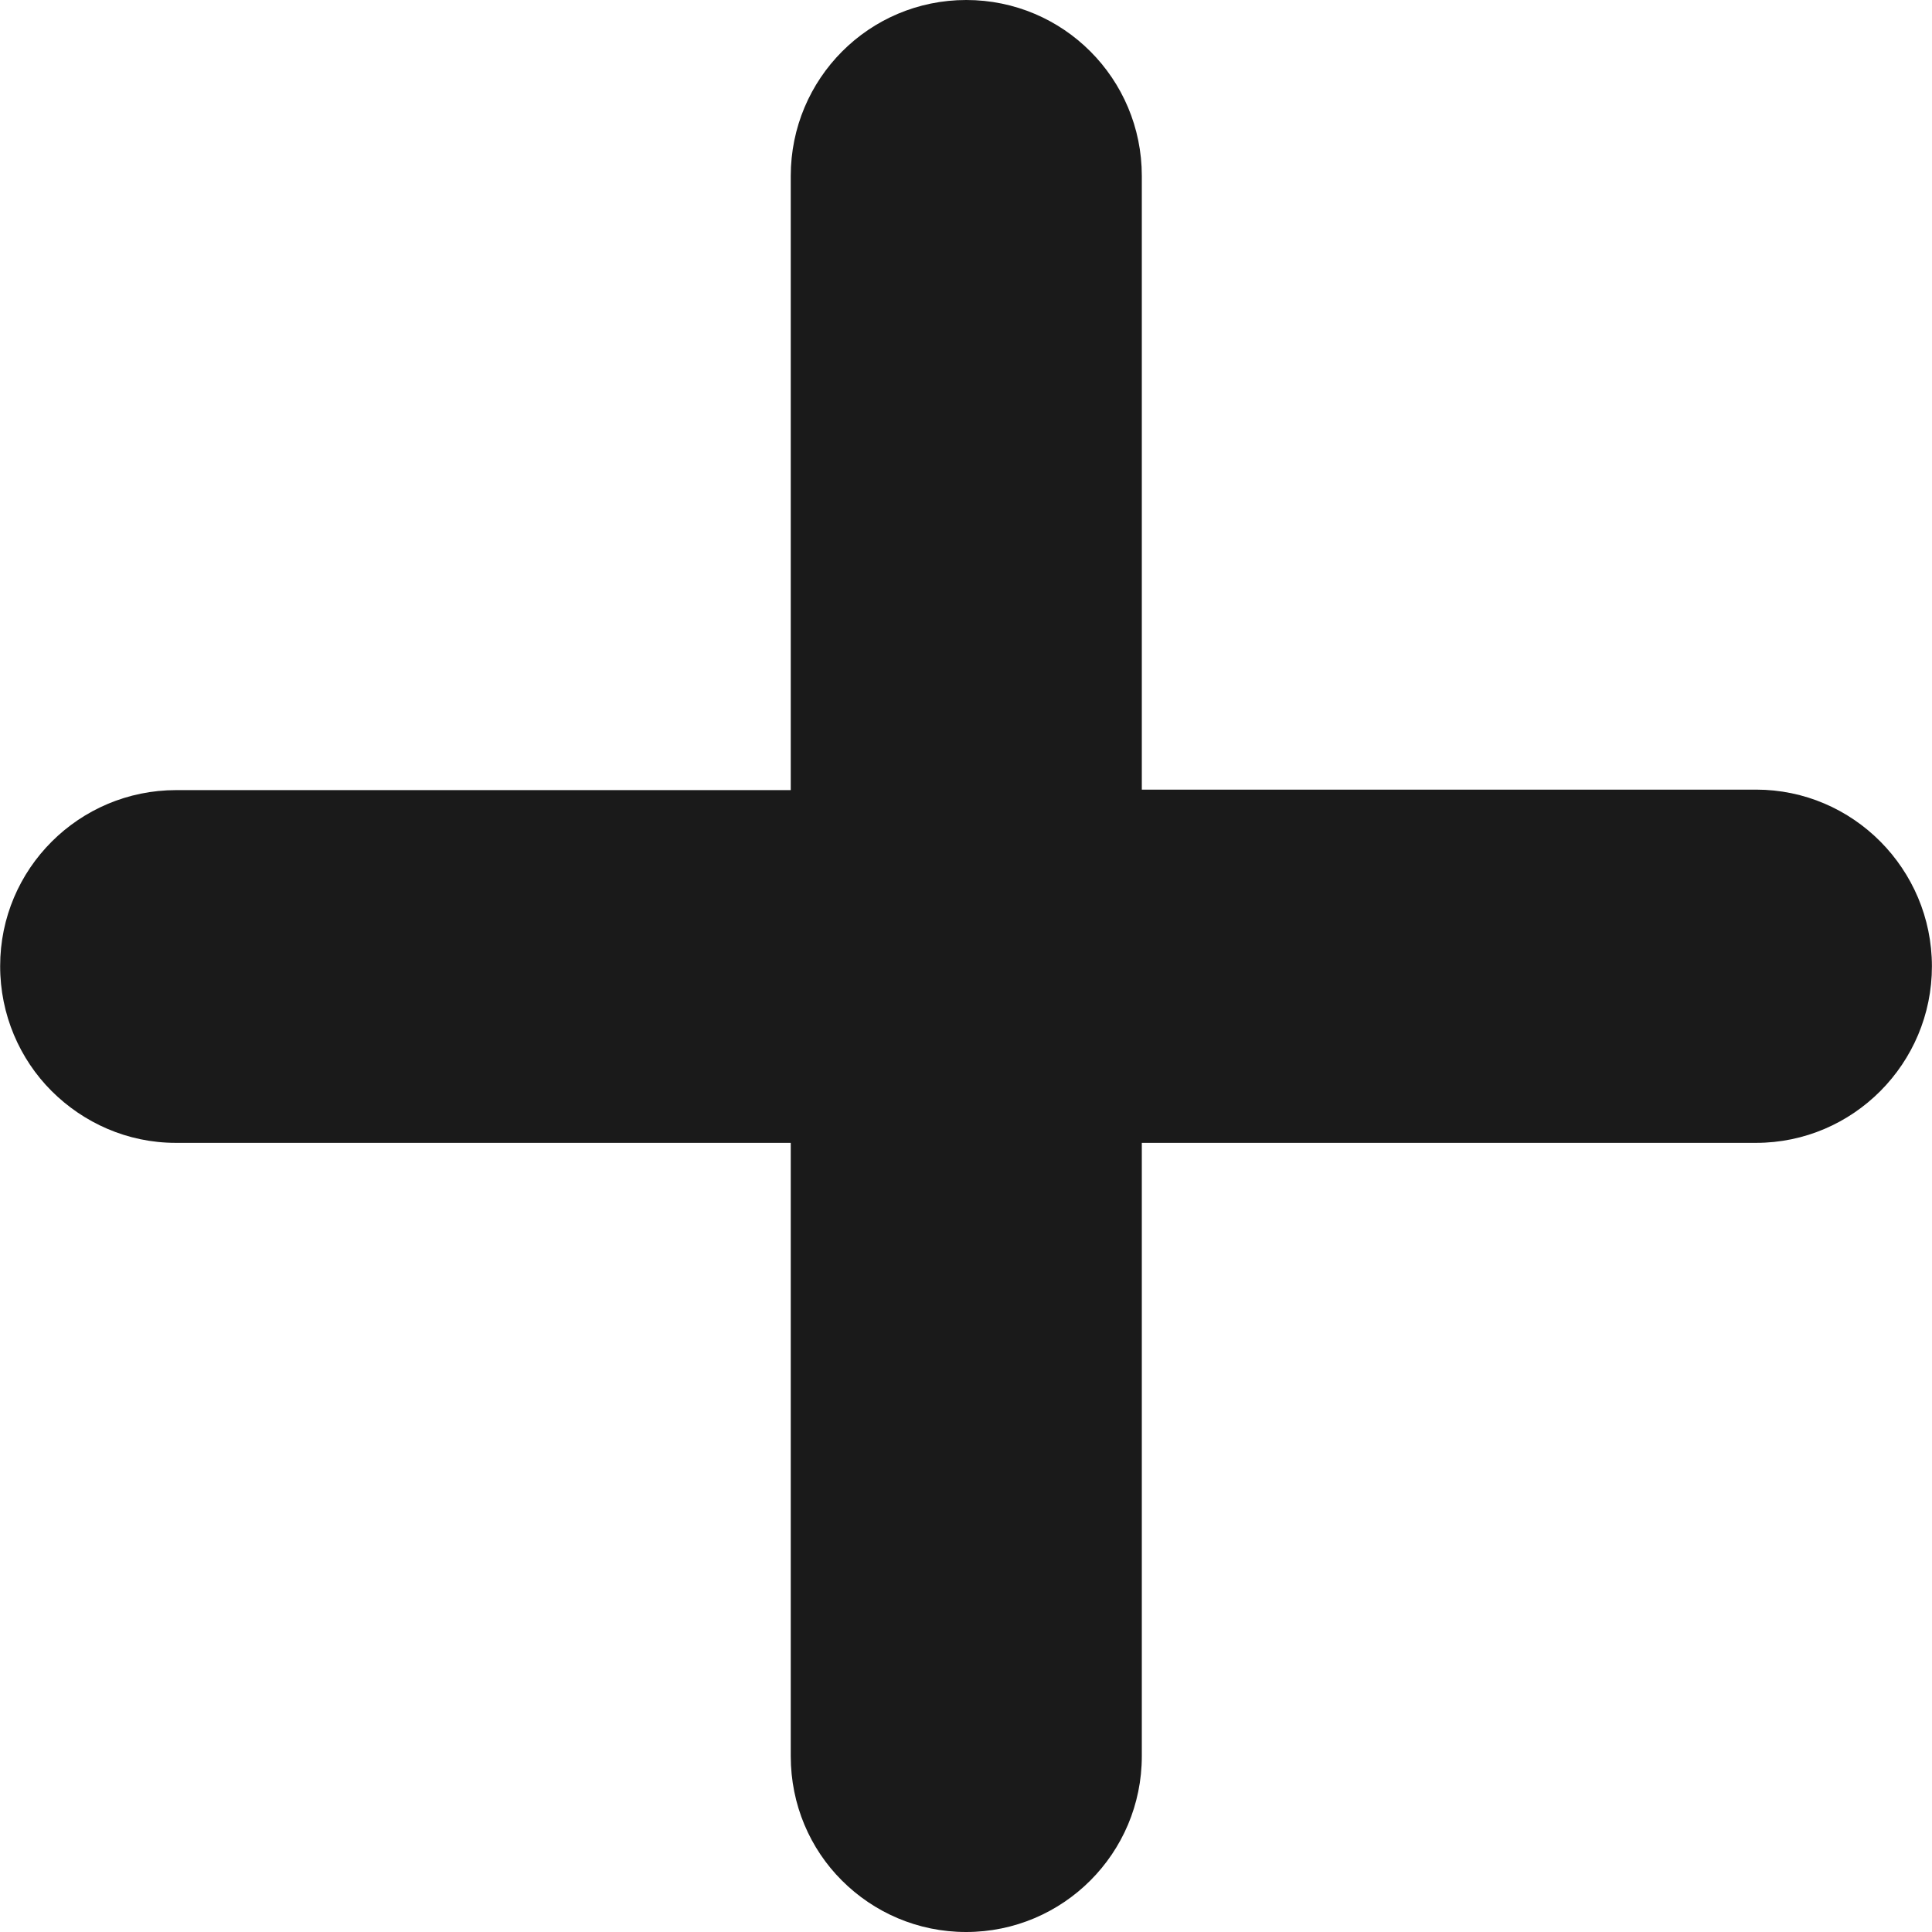 <svg width="24" height="24" viewBox="0 0 24 24" fill="none" xmlns="http://www.w3.org/2000/svg">
<path d="M21.814 9.809H14.184V2.185C14.184 0.978 13.21 0 12.003 0C10.796 0 9.823 0.978 9.823 2.186V9.815H2.189C0.982 9.815 0.001 10.793 0.002 12.001C0.001 12.604 0.245 13.157 0.64 13.552C1.035 13.947 1.581 14.197 2.183 14.197H9.823V21.816C9.823 22.419 10.063 22.966 10.458 23.36C10.854 23.756 11.398 24 12.001 24C13.207 24 14.184 23.022 14.184 21.816V14.197H21.814C23.021 14.197 24 13.21 23.999 12.003C23.998 10.797 23.02 9.809 21.814 9.809Z" fill="#1A1A1A"/>
</svg>
